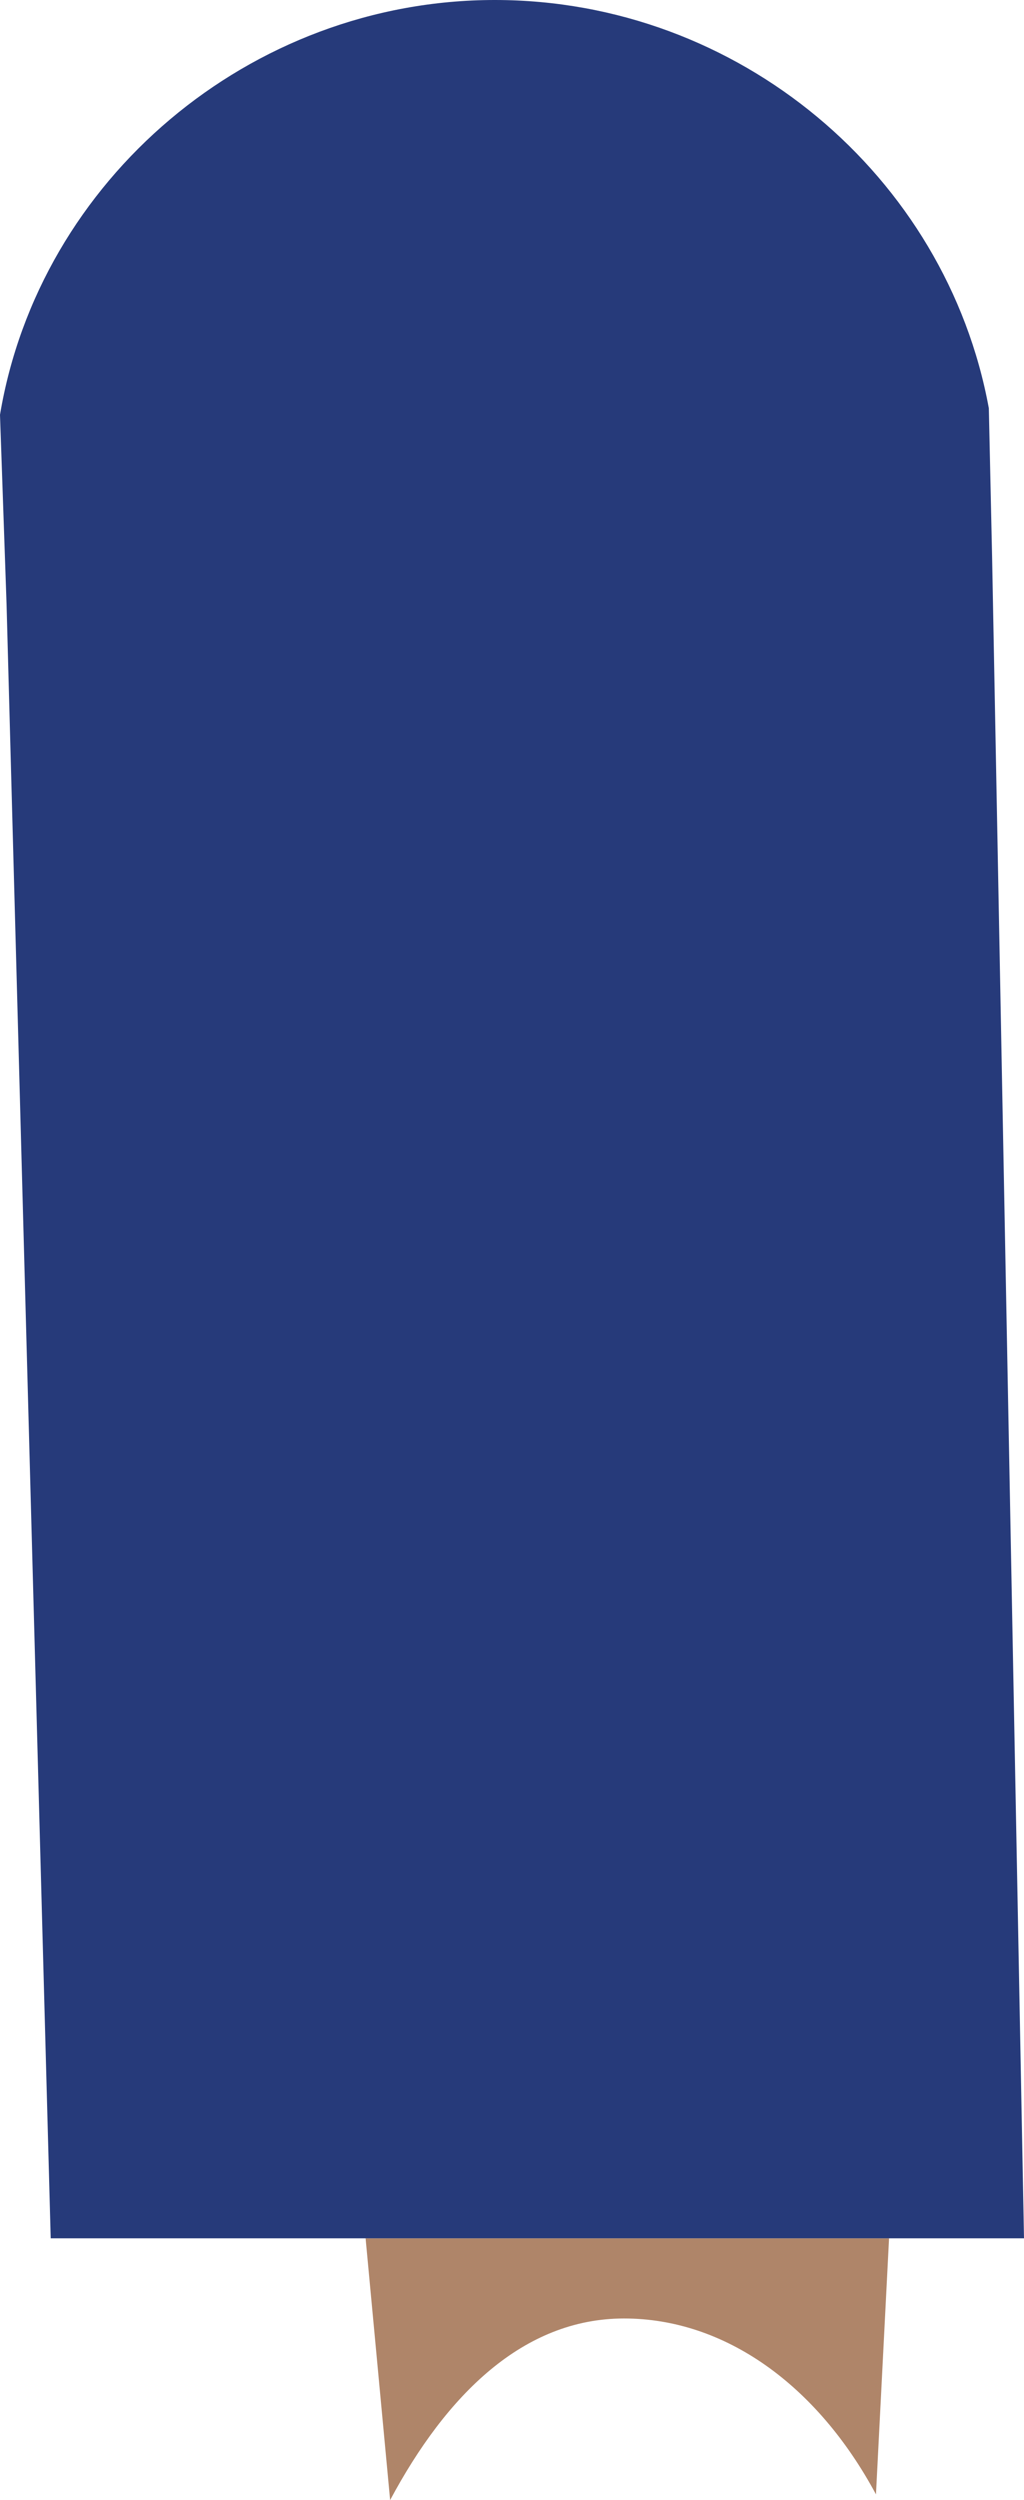 <!-- Generator: Adobe Illustrator 19.1.0, SVG Export Plug-In  -->
<svg version="1.1"
	 xmlns="http://www.w3.org/2000/svg" xmlns:xlink="http://www.w3.org/1999/xlink" xmlns:a="http://ns.adobe.com/AdobeSVGViewerExtensions/3.0/"
	 x="0px" y="0px" width="125.2px" height="305.6px" viewBox="0 0 125.2 305.6" style="enable-background:new 0 0 125.2 305.6;"
	 xml:space="preserve">
<style type="text/css">
	.st0{fill:#AF8569;}
	.st1{fill:#263A7A;}
</style>
<defs>
</defs>
<g>
	<path class="st0" d="M44.7,273.6l3,32c6.9-12.9,16.3-22.2,28.6-22.2l0,0c12.3,0,23.6,8.1,30.8,21.5l1.6-31.3H44.7z"/>
	<path class="st1" d="M121.3,68.1l-0.4-18.2C115.7,21.5,90.3,0,60.5,0C30.5,0,4.8,22,0,50.7l0.8,23.1l5.4,199.8h38.5h64h16.5
		L121.3,68.1z"/>
</g>
</svg>
